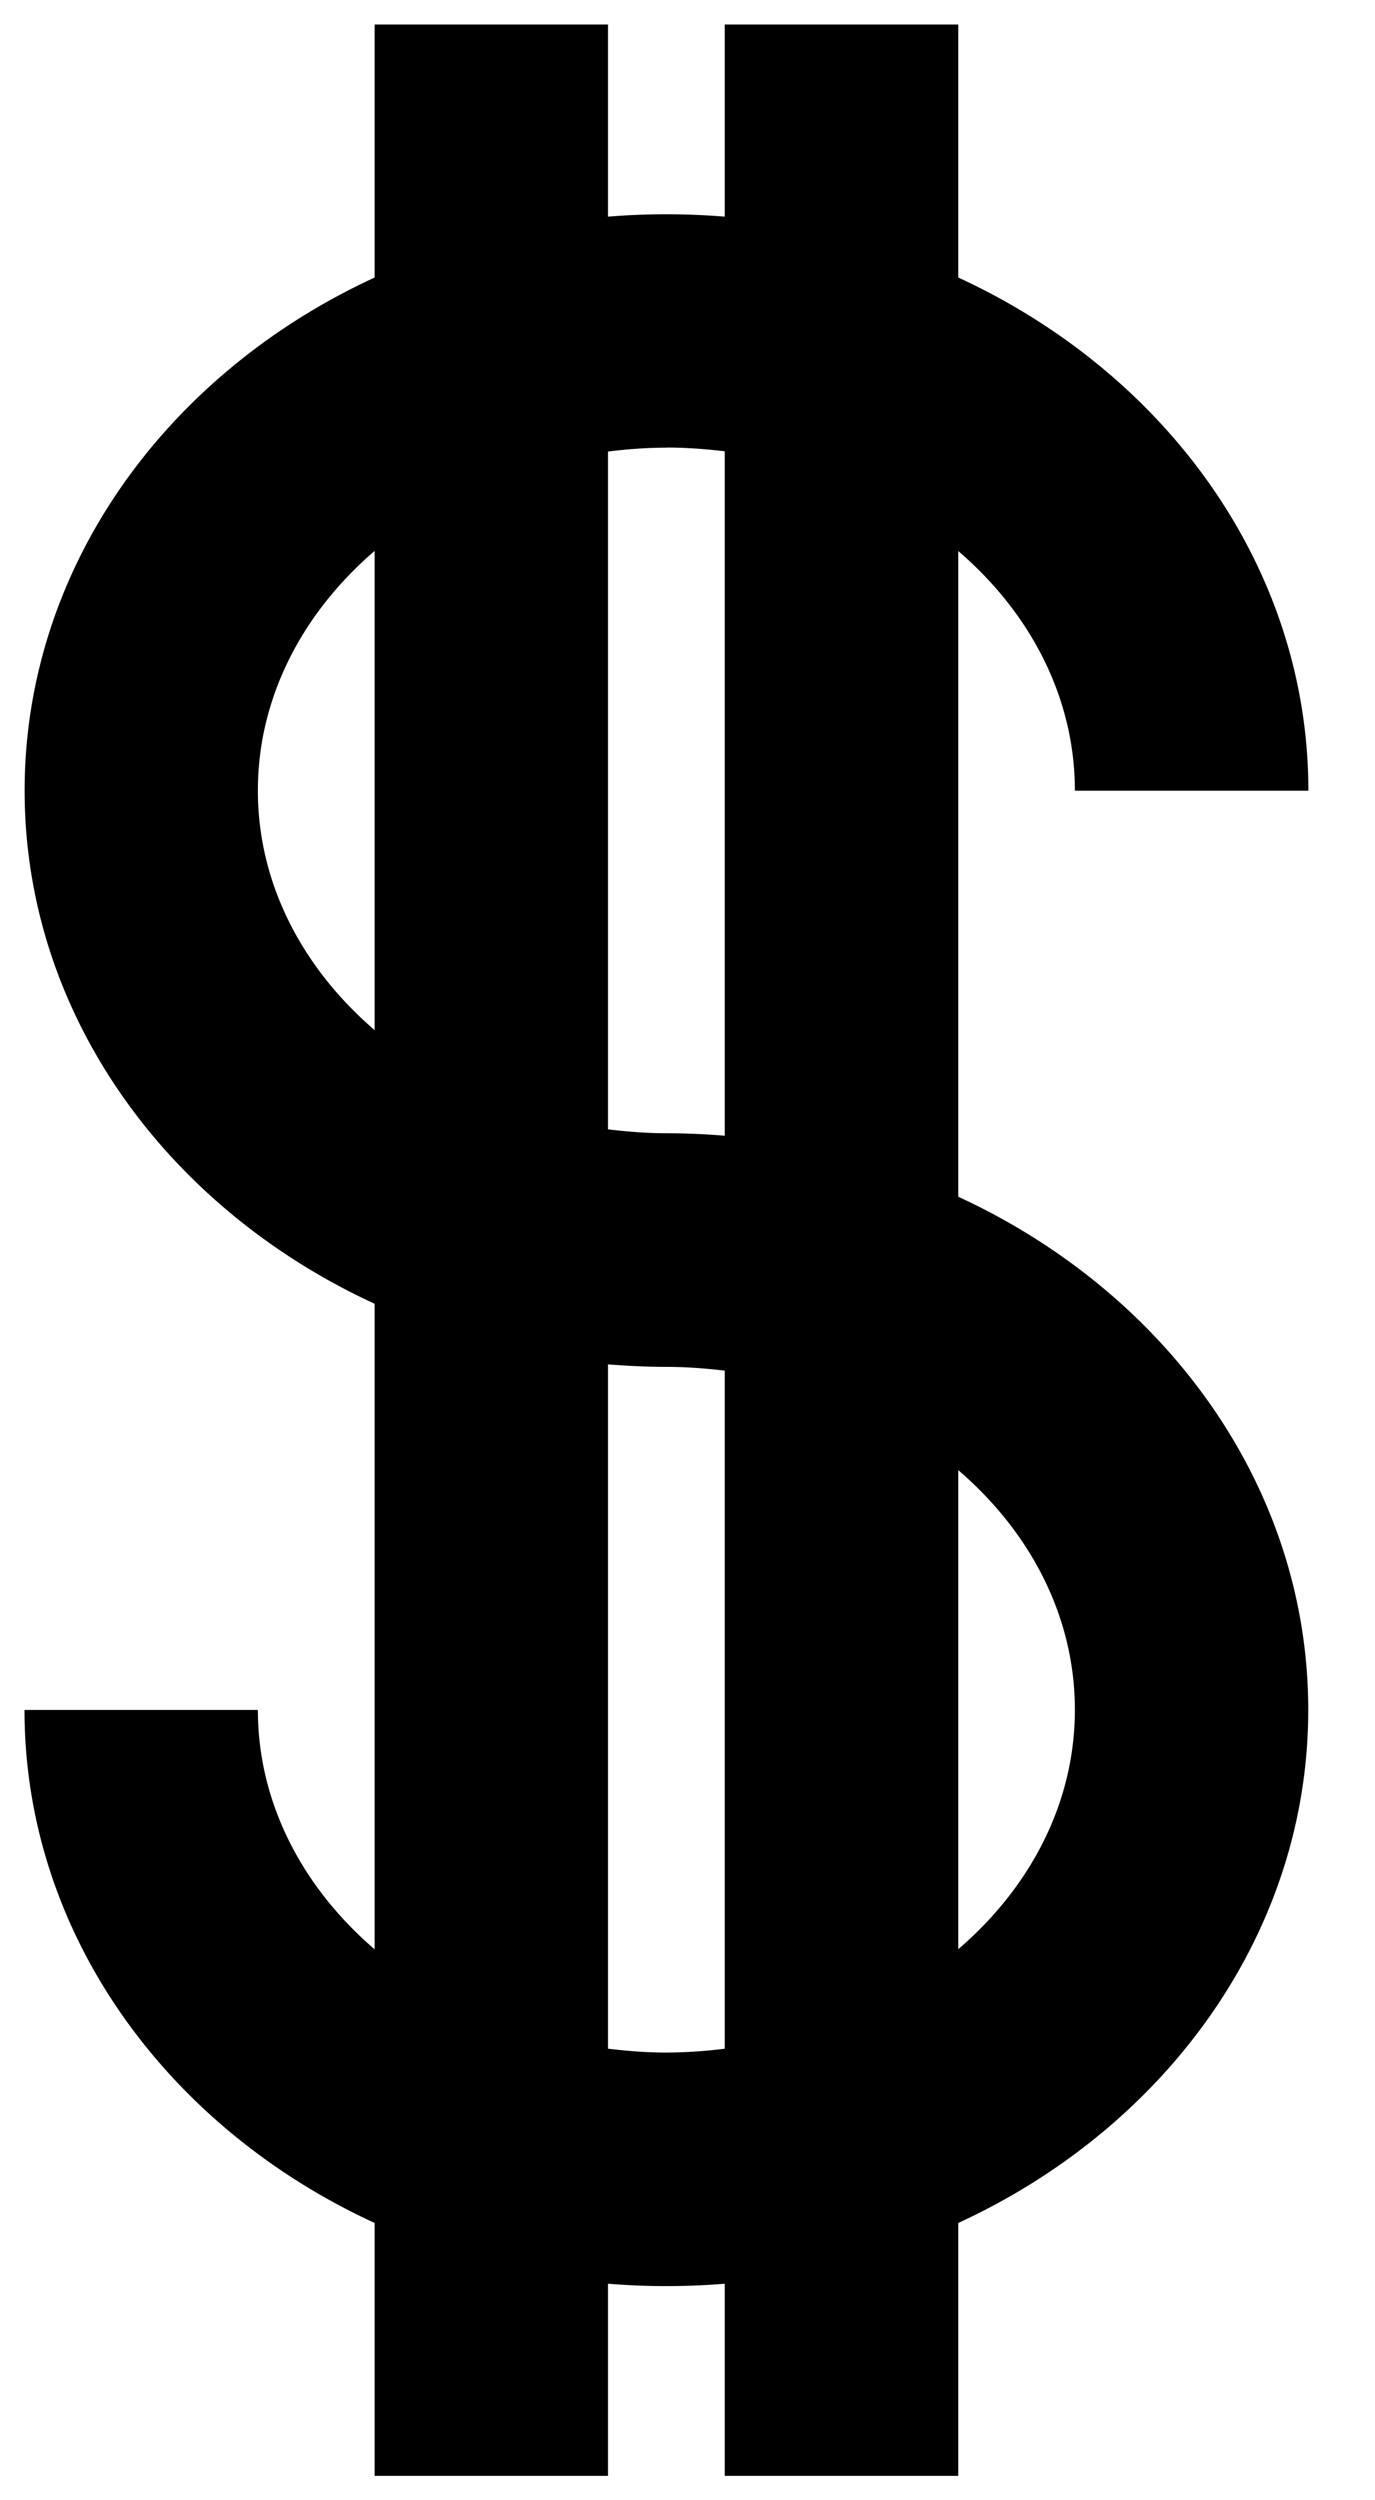 <svg xmlns="http://www.w3.org/2000/svg" width="11" height="20" viewBox="0 0 11 20">
    <path fill="#000" fill-rule="evenodd" d="M7.666 15.592V11.76c.577.495.933 1.171.933 1.917 0 .745-.356 1.42-.933 1.915m-2.334.827c-.16 0-.315-.013-.468-.031v-5.474c.155.012.31.02.468.02.158 0 .313.012.466.03v5.424a3.885 3.885 0 0 1-.466.031M2.063 6.324c0-.746.358-1.422.934-1.917V8.24c-.576-.495-.934-1.17-.934-1.915M5.332 3.58c.158 0 .313.012.466.03v5.475a5.734 5.734 0 0 0-.466-.02c-.16 0-.315-.013-.468-.031V3.612c.153-.019.309-.031.468-.031m2.334 5.99V4.408c.577.495.933 1.171.933 1.917h1.868c0-1.788-1.14-3.34-2.801-4.105V.196H5.798v1.537a5.734 5.734 0 0 0-.934 0V.196H2.997V2.22c-1.66.765-2.8 2.317-2.8 4.105 0 1.787 1.14 3.34 2.8 4.104v5.164c-.576-.495-.934-1.17-.934-1.915H.196c0 1.787 1.14 3.34 2.801 4.104v2.023h1.867v-1.537a5.744 5.744 0 0 0 .934 0v1.537h1.868v-2.023c1.66-.764 2.8-2.317 2.8-4.104 0-1.788-1.14-3.34-2.8-4.105"/>
</svg>
